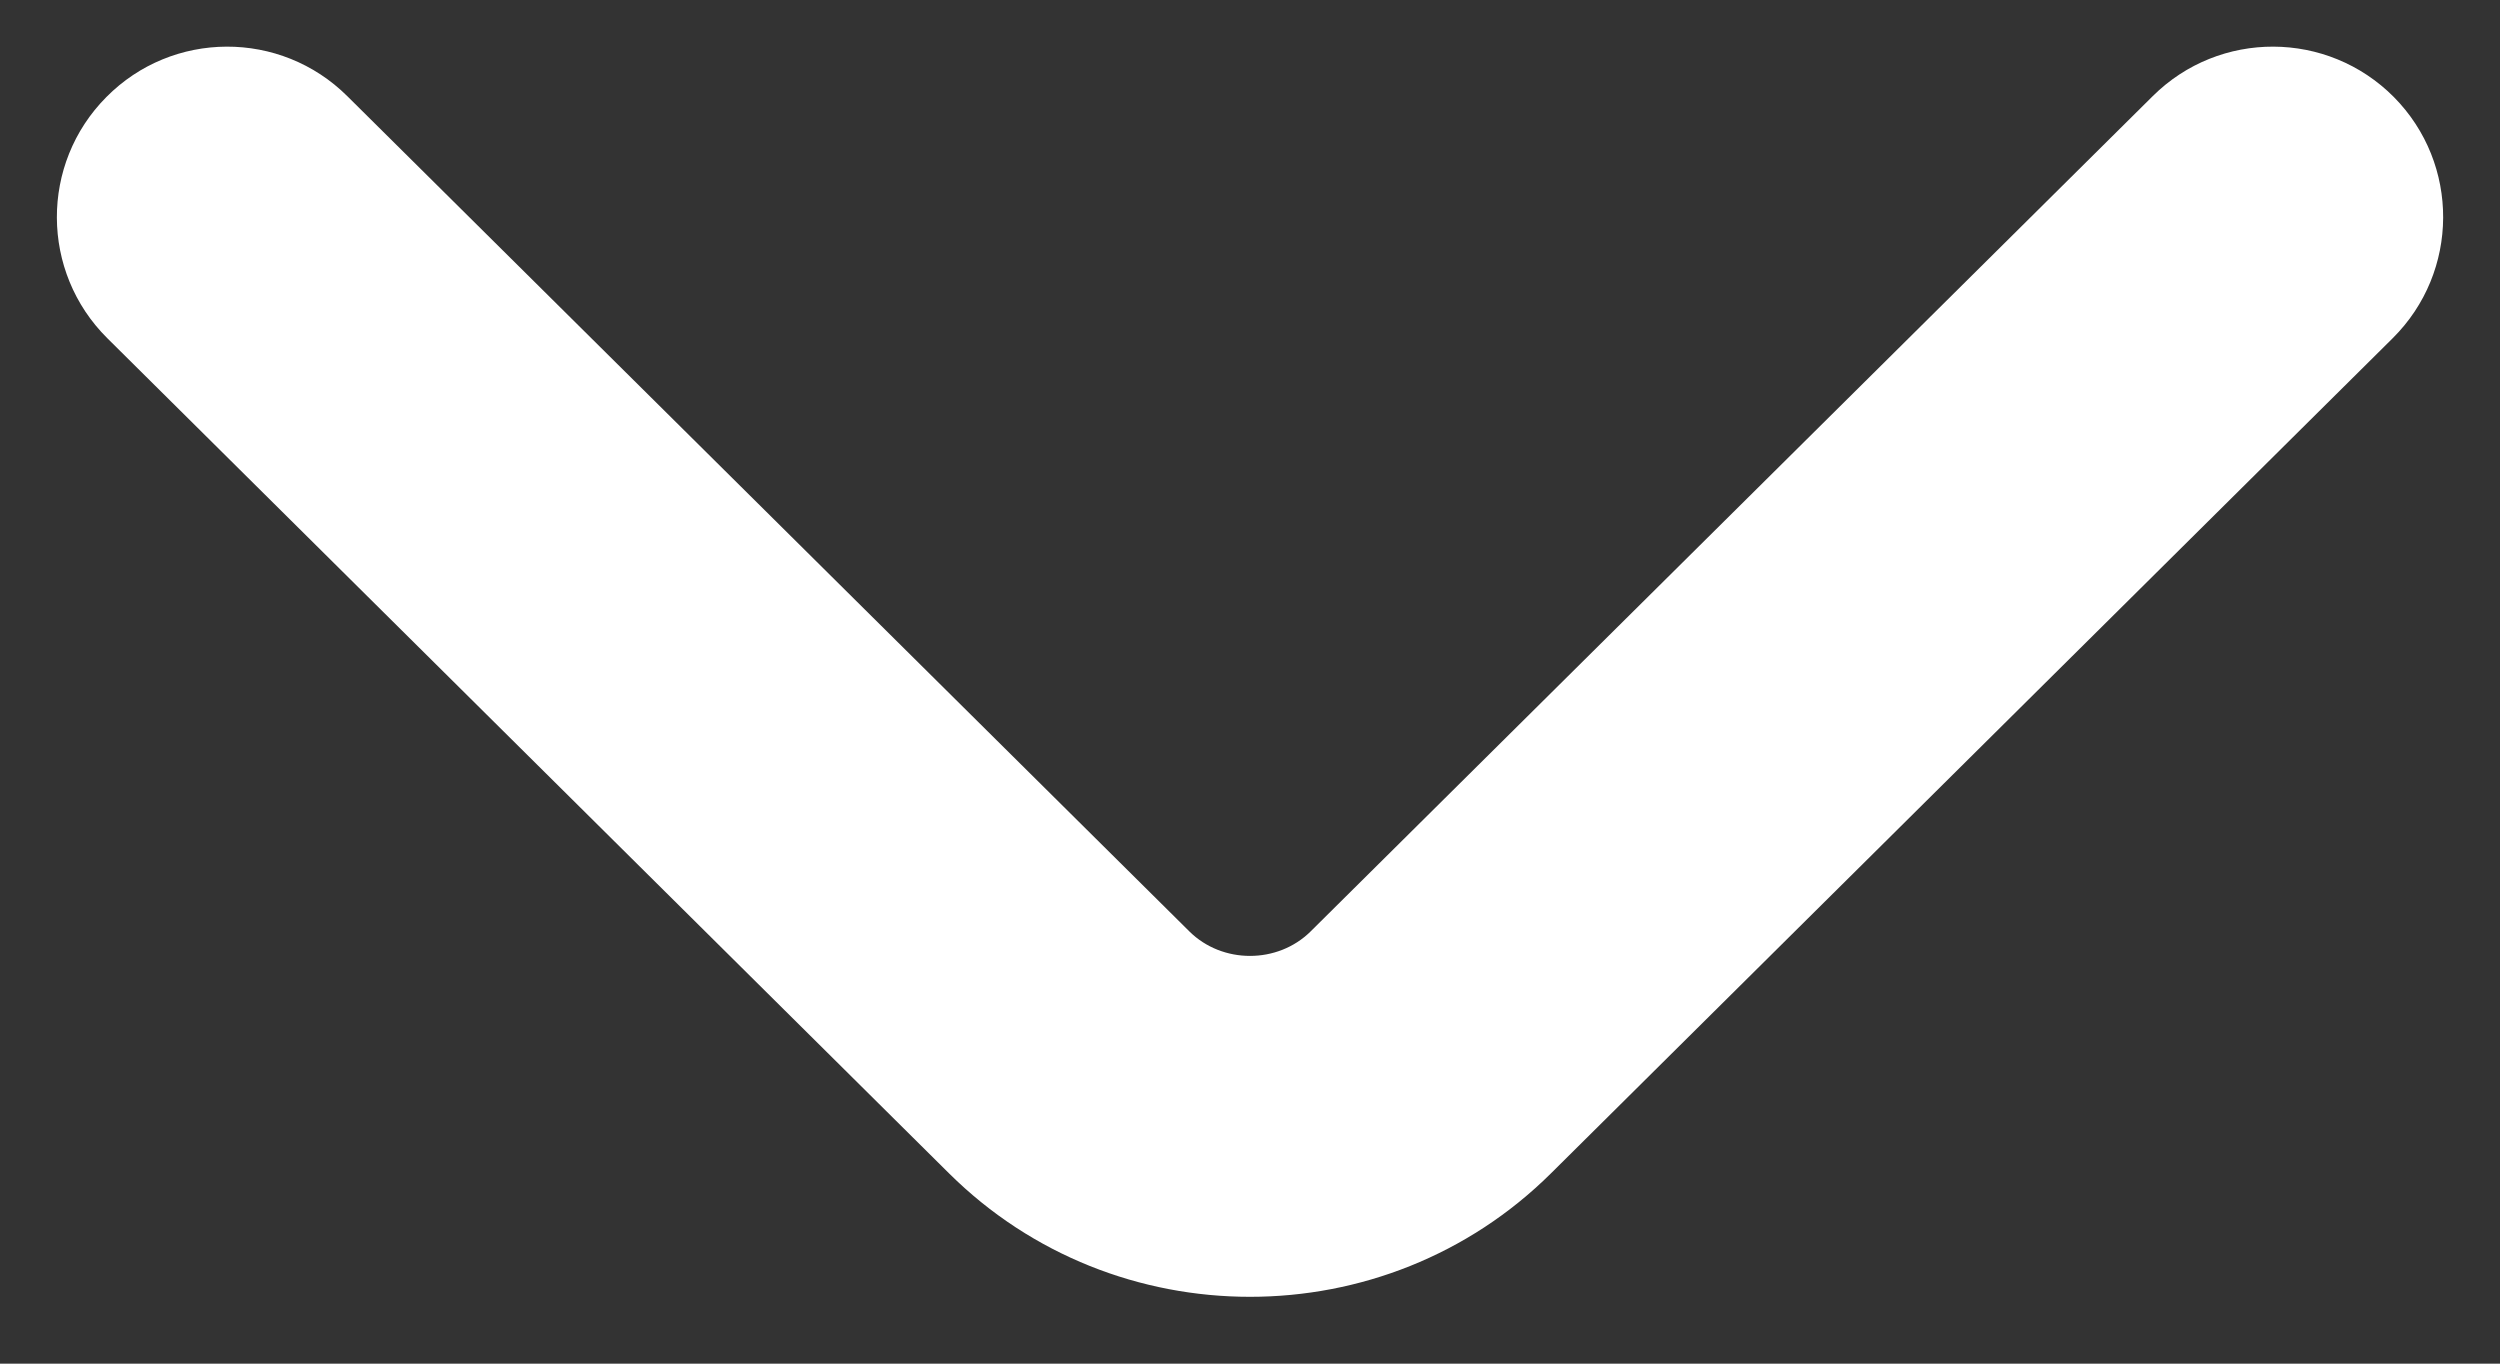 <svg width="11" height="6" viewBox="0 0 11 6" fill="none" xmlns="http://www.w3.org/2000/svg">
<rect x="0" y="0" width="11" height="6" fill="#333333" stroke="none"/>
<path fill-rule="evenodd" clip-rule="evenodd" d="M0.468 0.427C0.759 0.133 1.234 0.131 1.528 0.423L5.233 4.098C5.378 4.242 5.622 4.242 5.767 4.098L9.472 0.423C9.766 0.131 10.241 0.133 10.533 0.427C10.824 0.721 10.822 1.196 10.528 1.488L6.824 5.163C6.094 5.887 4.906 5.887 4.176 5.163L0.472 1.488C0.178 1.196 0.176 0.721 0.468 0.427Z" fill="white"/>
</svg>
